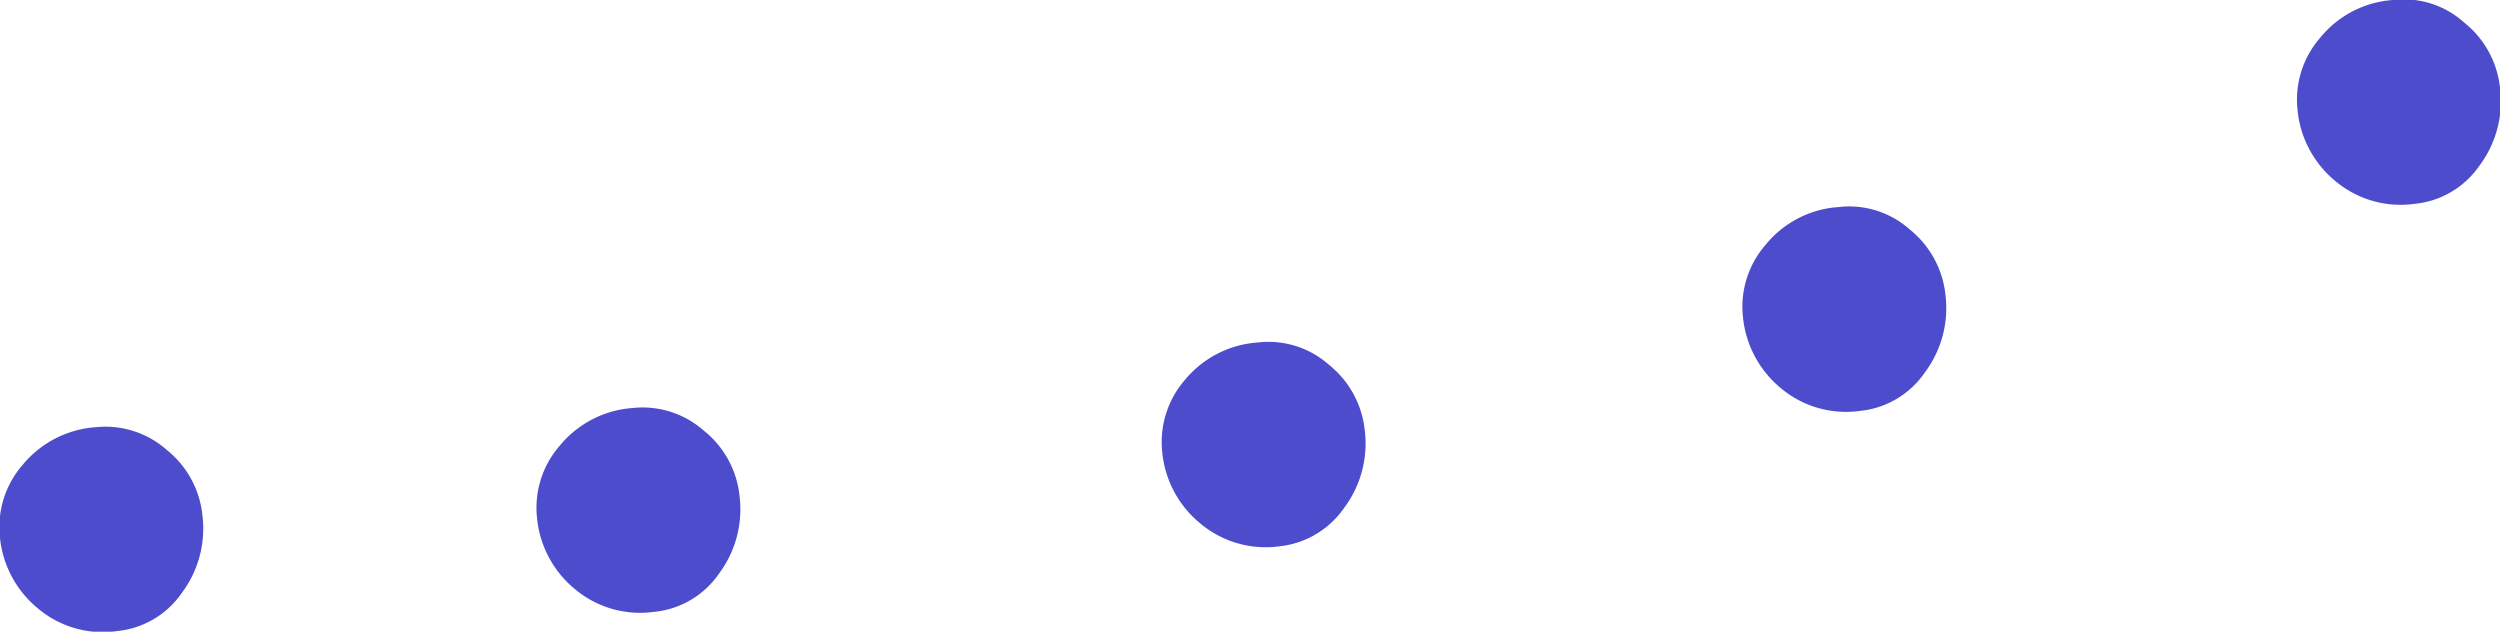 <svg xmlns="http://www.w3.org/2000/svg" width="85.844" height="21.69" viewBox="0 0 85.844 21.69">
  <defs>
    <style>
      .cls-1 {
        fill: #4d4ccc;
        fill-rule: evenodd;
      }
    </style>
  </defs>
  <path id="_._копия_12" data-name=". копия 12" class="cls-1" d="M588.882,4633.57a3.447,3.447,0,0,0,2.726.79,3.062,3.062,0,0,0,2.229-1.31,3.687,3.687,0,0,0,.707-2.67,3.3,3.3,0,0,0-1.223-2.24,3.179,3.179,0,0,0-2.449-.78,3.567,3.567,0,0,0-2.506,1.3,3.239,3.239,0,0,0-.777,2.45A3.6,3.6,0,0,0,588.882,4633.57Zm18.443-.66a3.485,3.485,0,0,0,2.726.79,3.06,3.06,0,0,0,2.229-1.31,3.688,3.688,0,0,0,.708-2.67,3.3,3.3,0,0,0-1.223-2.24,3.18,3.18,0,0,0-2.449-.78,3.572,3.572,0,0,0-2.507,1.3,3.239,3.239,0,0,0-.777,2.45A3.6,3.6,0,0,0,607.325,4632.91Zm21.468-2.26a3.491,3.491,0,0,0,2.726.8,3.1,3.1,0,0,0,2.229-1.32,3.688,3.688,0,0,0,.708-2.67,3.323,3.323,0,0,0-1.224-2.24,3.132,3.132,0,0,0-2.448-.77,3.562,3.562,0,0,0-2.507,1.29,3.252,3.252,0,0,0-.777,2.45A3.6,3.6,0,0,0,628.793,4630.65Zm19.94-4.64a3.485,3.485,0,0,0,2.726.79,3.074,3.074,0,0,0,2.229-1.32,3.688,3.688,0,0,0,.708-2.67,3.331,3.331,0,0,0-1.224-2.24,3.132,3.132,0,0,0-2.448-.77,3.531,3.531,0,0,0-2.507,1.3,3.229,3.229,0,0,0-.777,2.44A3.619,3.619,0,0,0,648.733,4626.01Zm19.043-7.11a3.485,3.485,0,0,0,2.726.79,3.062,3.062,0,0,0,2.229-1.31,3.688,3.688,0,0,0,.708-2.67,3.31,3.31,0,0,0-1.224-2.24,3.1,3.1,0,0,0-2.448-.78,3.531,3.531,0,0,0-2.507,1.3,3.239,3.239,0,0,0-.777,2.45A3.6,3.6,0,0,0,667.776,4618.9Z" transform="translate(-587.594 -4612.69)"/>
</svg>
